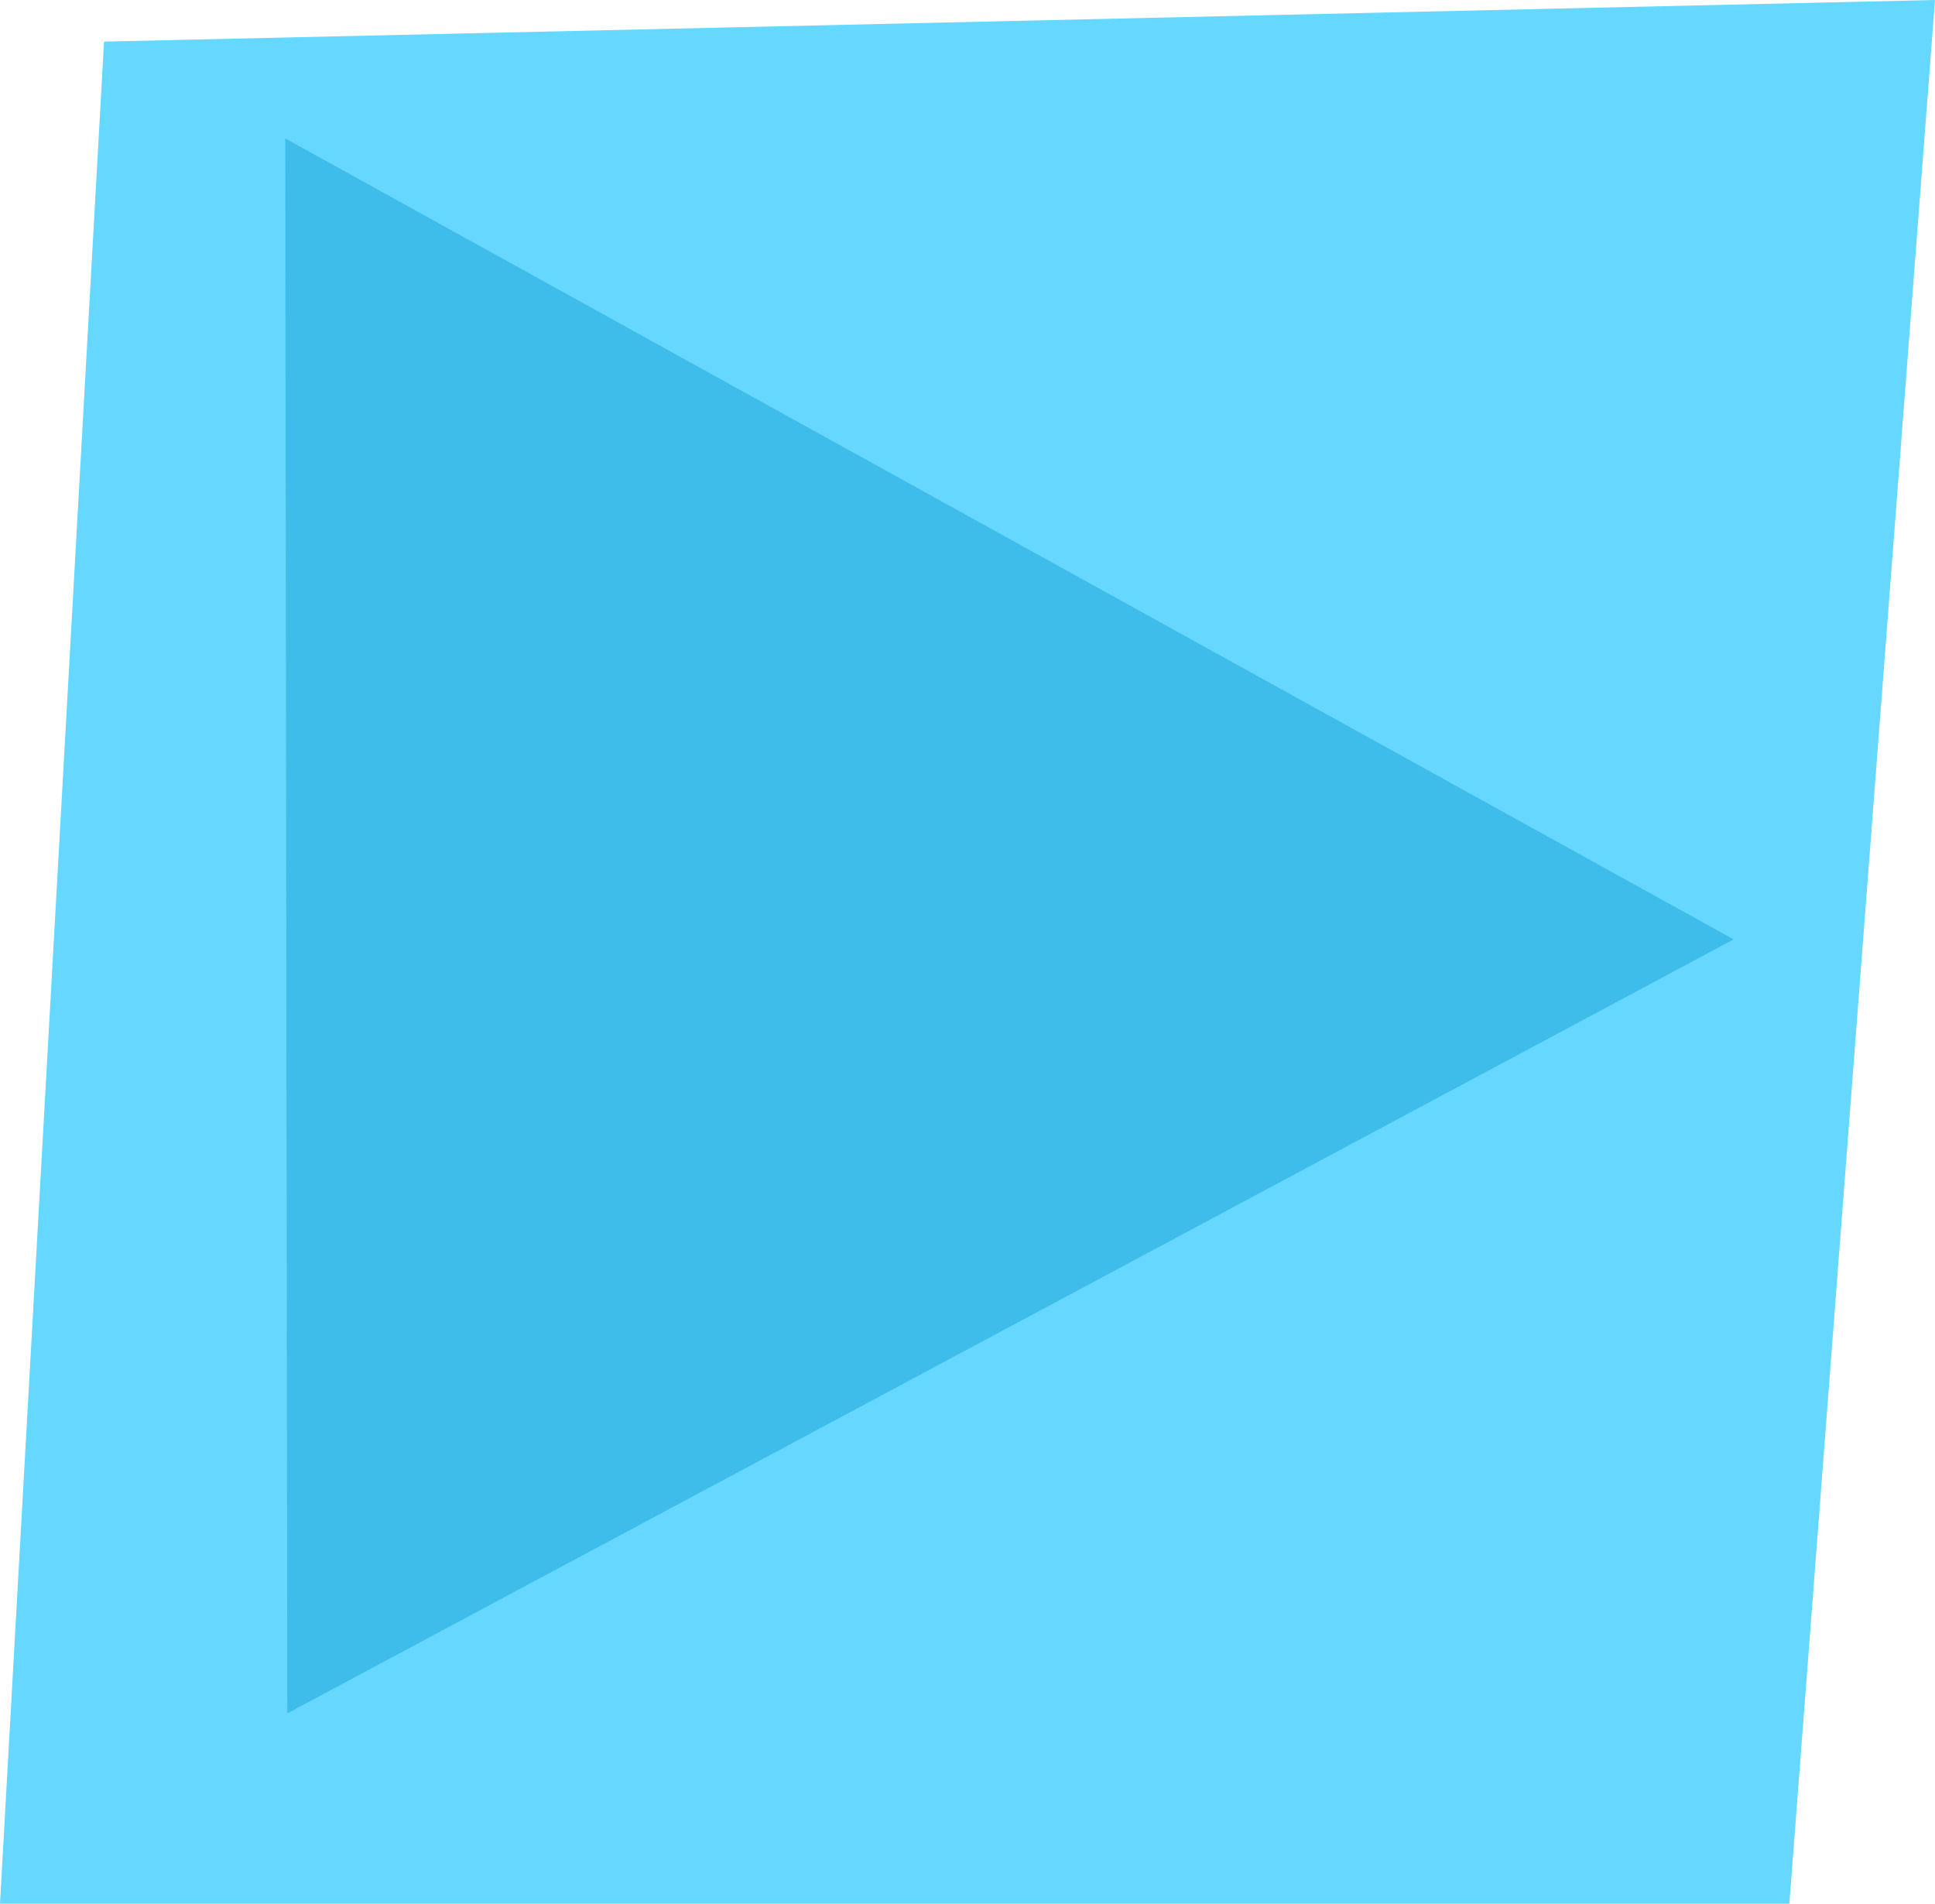 <svg version="1.1" xmlns="http://www.w3.org/2000/svg" xmlns:xlink="http://www.w3.org/1999/xlink" width="259.25" height="255.069" viewBox="0,0,259.25,255.069"><g transform="translate(-110.375,-52.466)"><g data-paper-data="{&quot;isPaintingLayer&quot;:true}" fill-rule="nonzero" stroke-linejoin="miter" stroke-miterlimit="10" stroke-dasharray="" stroke-dashoffset="0" style="mix-blend-mode: normal"><path d="M110.375,307.534l13.938,-249.493l245.312,-5.575l-19.513,255.069z" fill="#66d7ff" stroke="none" stroke-width="0" stroke-linecap="butt"/><path d="M343.174,178.33l-194.554,104.116l-0.279,-211.86z" fill="#3ebdeb" stroke="#66d7ff" stroke-width="0.5" stroke-linecap="round"/></g></g></svg>